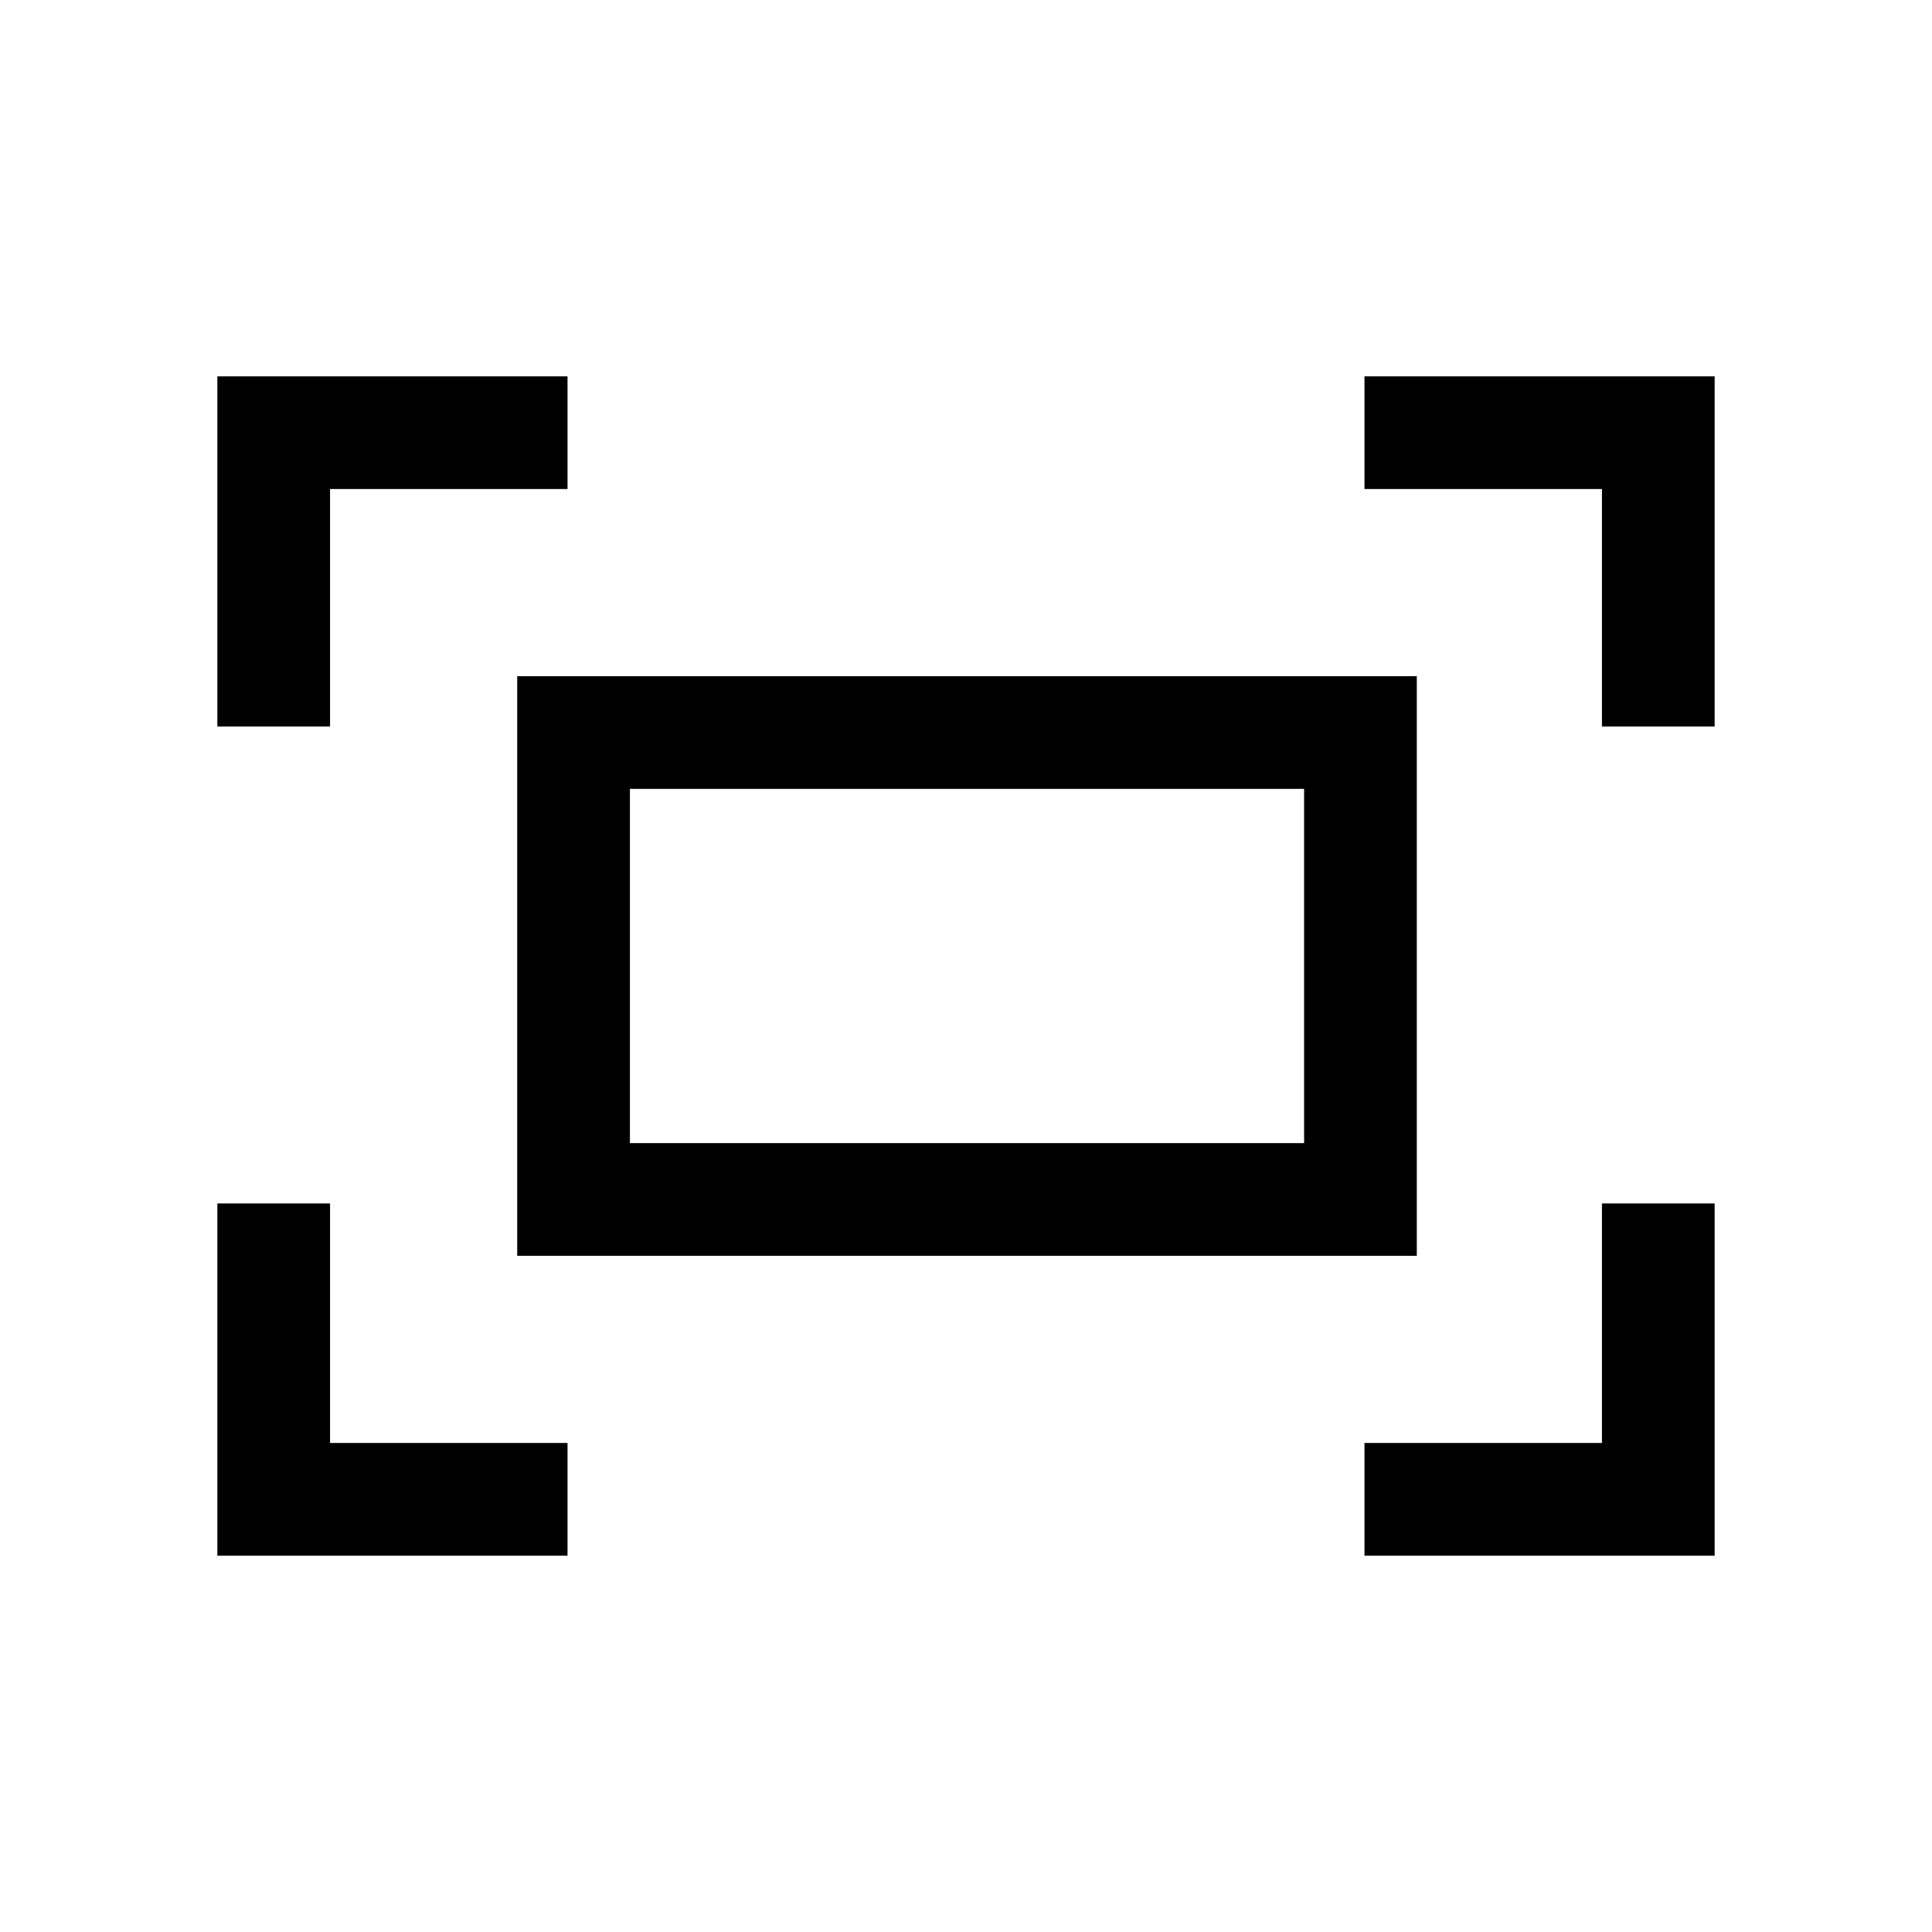 <svg xmlns="http://www.w3.org/2000/svg" height="24" width="24"><path d="M19.9 9.025v-2.95h-2.95v-1.4h4.35v4.35Zm-17.2 0v-4.35h4.35v1.4H4.1v2.95Zm14.25 10.3v-1.4h2.95V14.95h1.4v4.375Zm-14.25 0V14.95h1.4v2.975h2.95v1.4ZM6.425 15.6V8.4H17.6v7.2Zm1.4-1.4H16.2V9.8H7.825Zm0 0V9.8v4.4Z"/></svg>